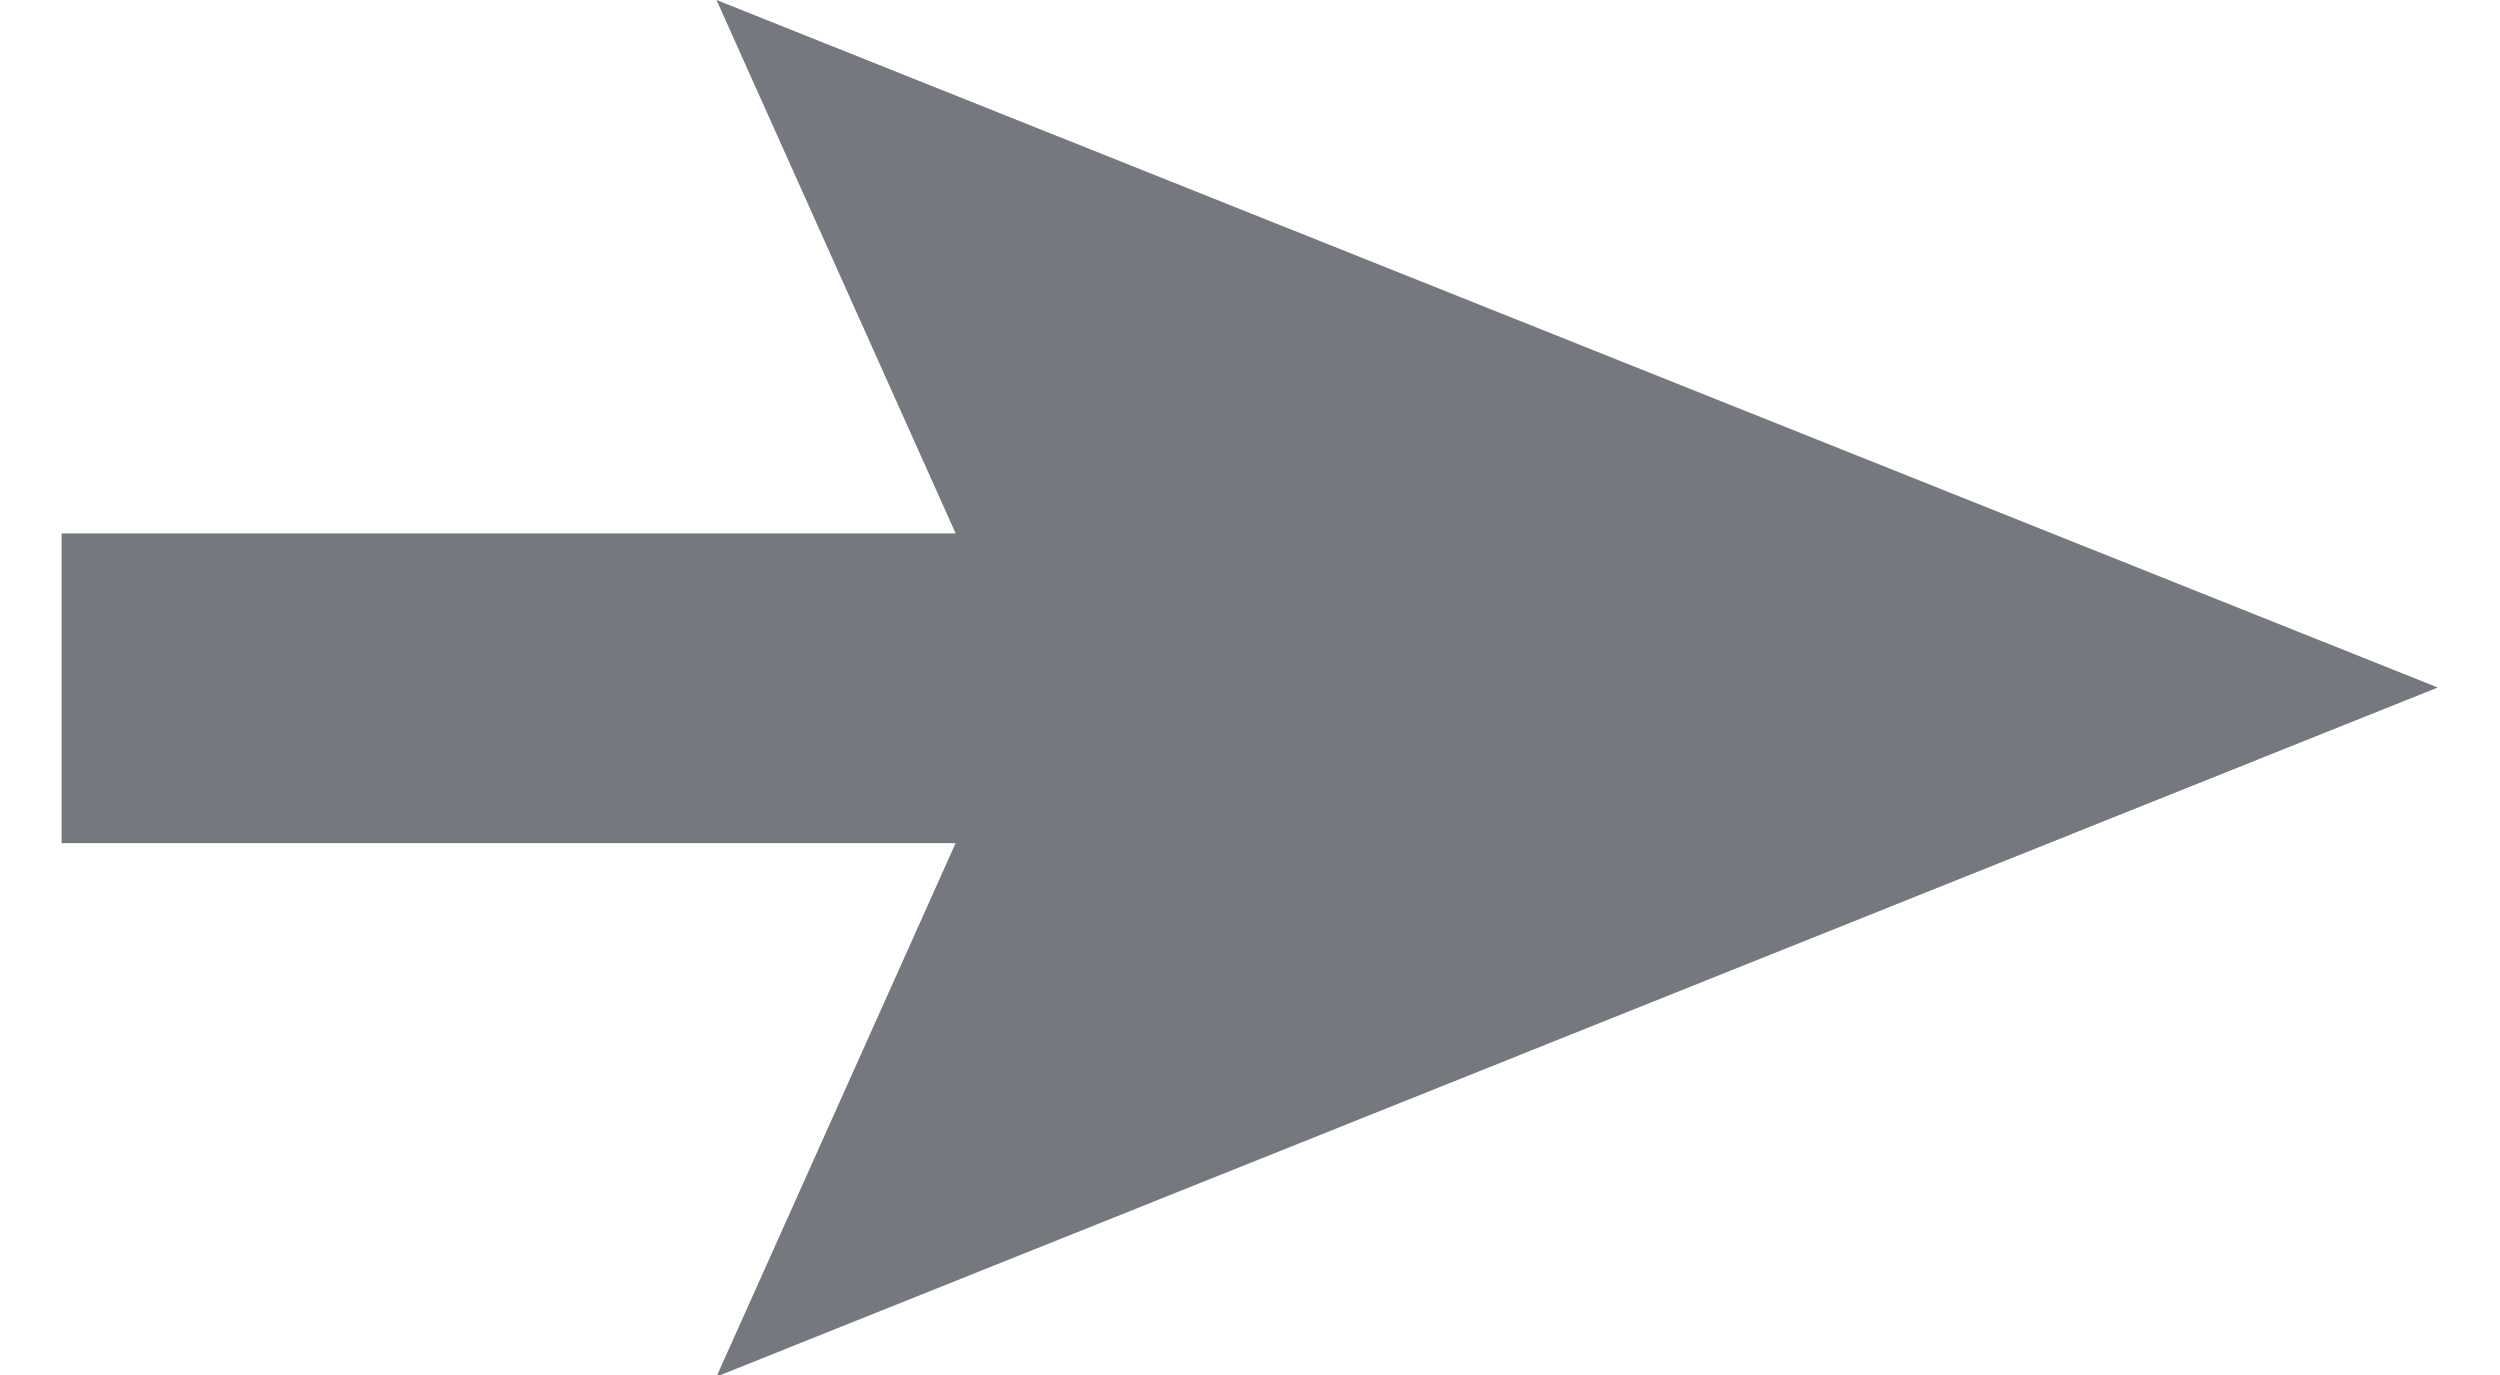 <svg xmlns="http://www.w3.org/2000/svg" width="20" height="11" viewBox="0 0 20 11">
  <defs>
    <style>
      .cls-1 {
        fill: #75787e;
        fill-rule: evenodd;
      }
    </style>
  </defs>
  <path id="Фигура_1" data-name="Фигура 1" class="cls-1" d="M725.017,435.5L711.247,430l1.913,4.267h-7.152v2.478h7.152l-1.913,4.268Z" transform="translate(-705.515 -430)"/>
</svg>
